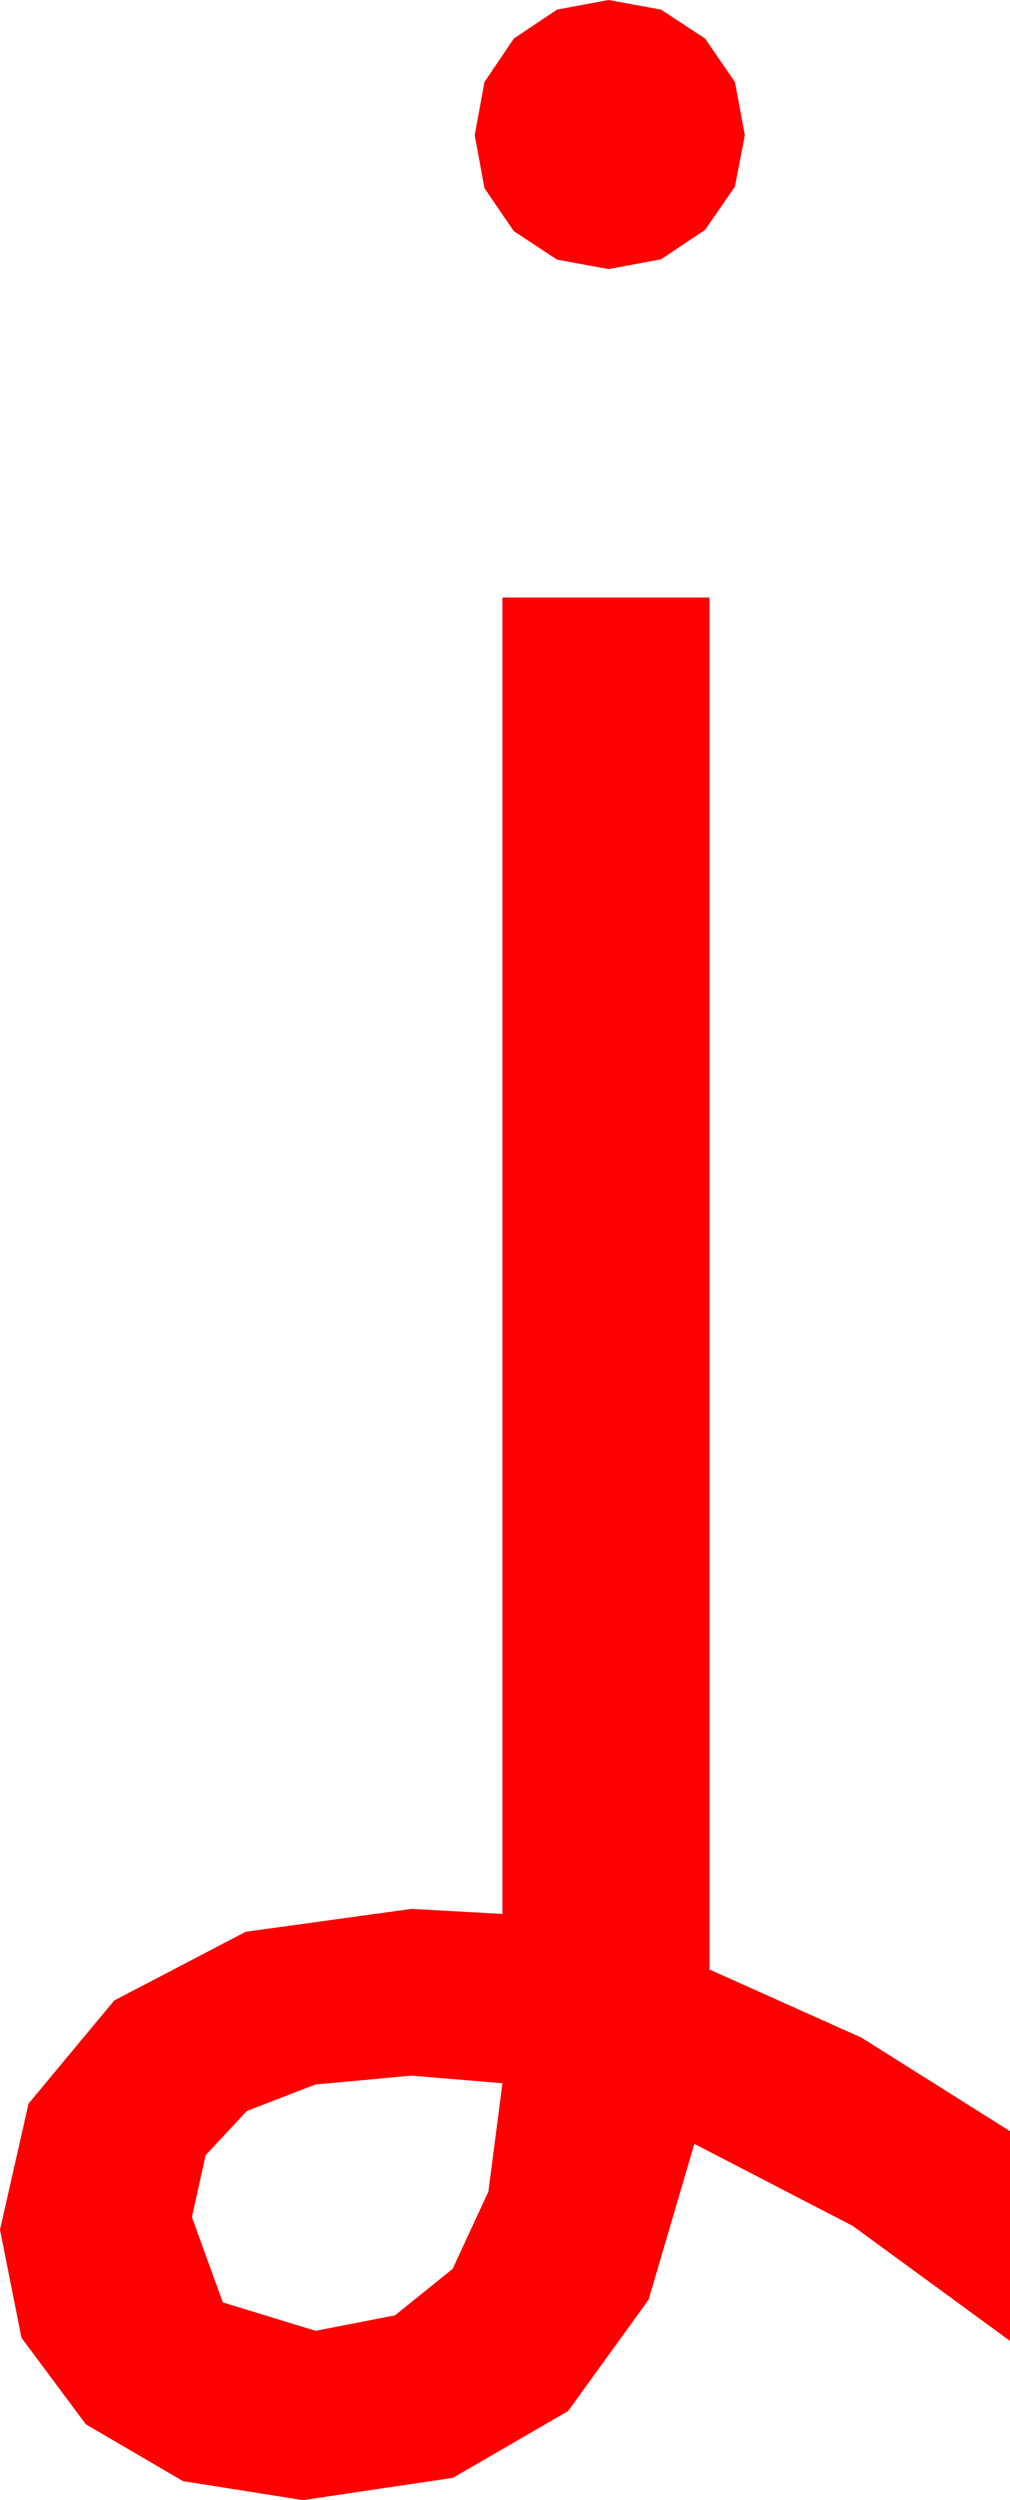 <?xml version="1.0" encoding="utf-8"?>
<!DOCTYPE svg PUBLIC "-//W3C//DTD SVG 1.1//EN" "http://www.w3.org/Graphics/SVG/1.1/DTD/svg11.dtd">
<svg width="23.438" height="57.979" xmlns="http://www.w3.org/2000/svg" xmlns:xlink="http://www.w3.org/1999/xlink" xmlns:xml="http://www.w3.org/XML/1998/namespace" version="1.1">
  <g>
    <g>
      <path style="fill:#FF0000;fill-opacity:1" d="M9.551,48.135L7.321,48.34 5.728,48.955 4.772,49.98 4.453,51.416 5.171,53.394 7.324,54.053 9.166,53.694 10.503,52.617 11.334,50.823 11.66,48.311 9.551,48.135z M11.66,13.857L16.465,13.857 16.465,45.674 19.995,47.256 23.438,49.424 23.438,54.287 19.79,51.621 16.113,49.717 15.051,53.331 13.184,55.913 10.51,57.462 7.031,57.979 4.248,57.539 1.992,56.221 0.498,54.214 0,51.709 0.663,48.783 2.651,46.392 5.702,44.799 9.551,44.268 11.66,44.385 11.66,13.857z M14.121,0L15.341,0.223 16.362,0.894 17.054,1.901 17.285,3.135 17.054,4.329 16.362,5.332 15.341,6.013 14.121,6.24 12.927,6.021 11.924,5.361 11.243,4.365 11.016,3.135 11.243,1.901 11.924,0.894 12.927,0.223 14.121,0z" />
    </g>
  </g>
</svg>